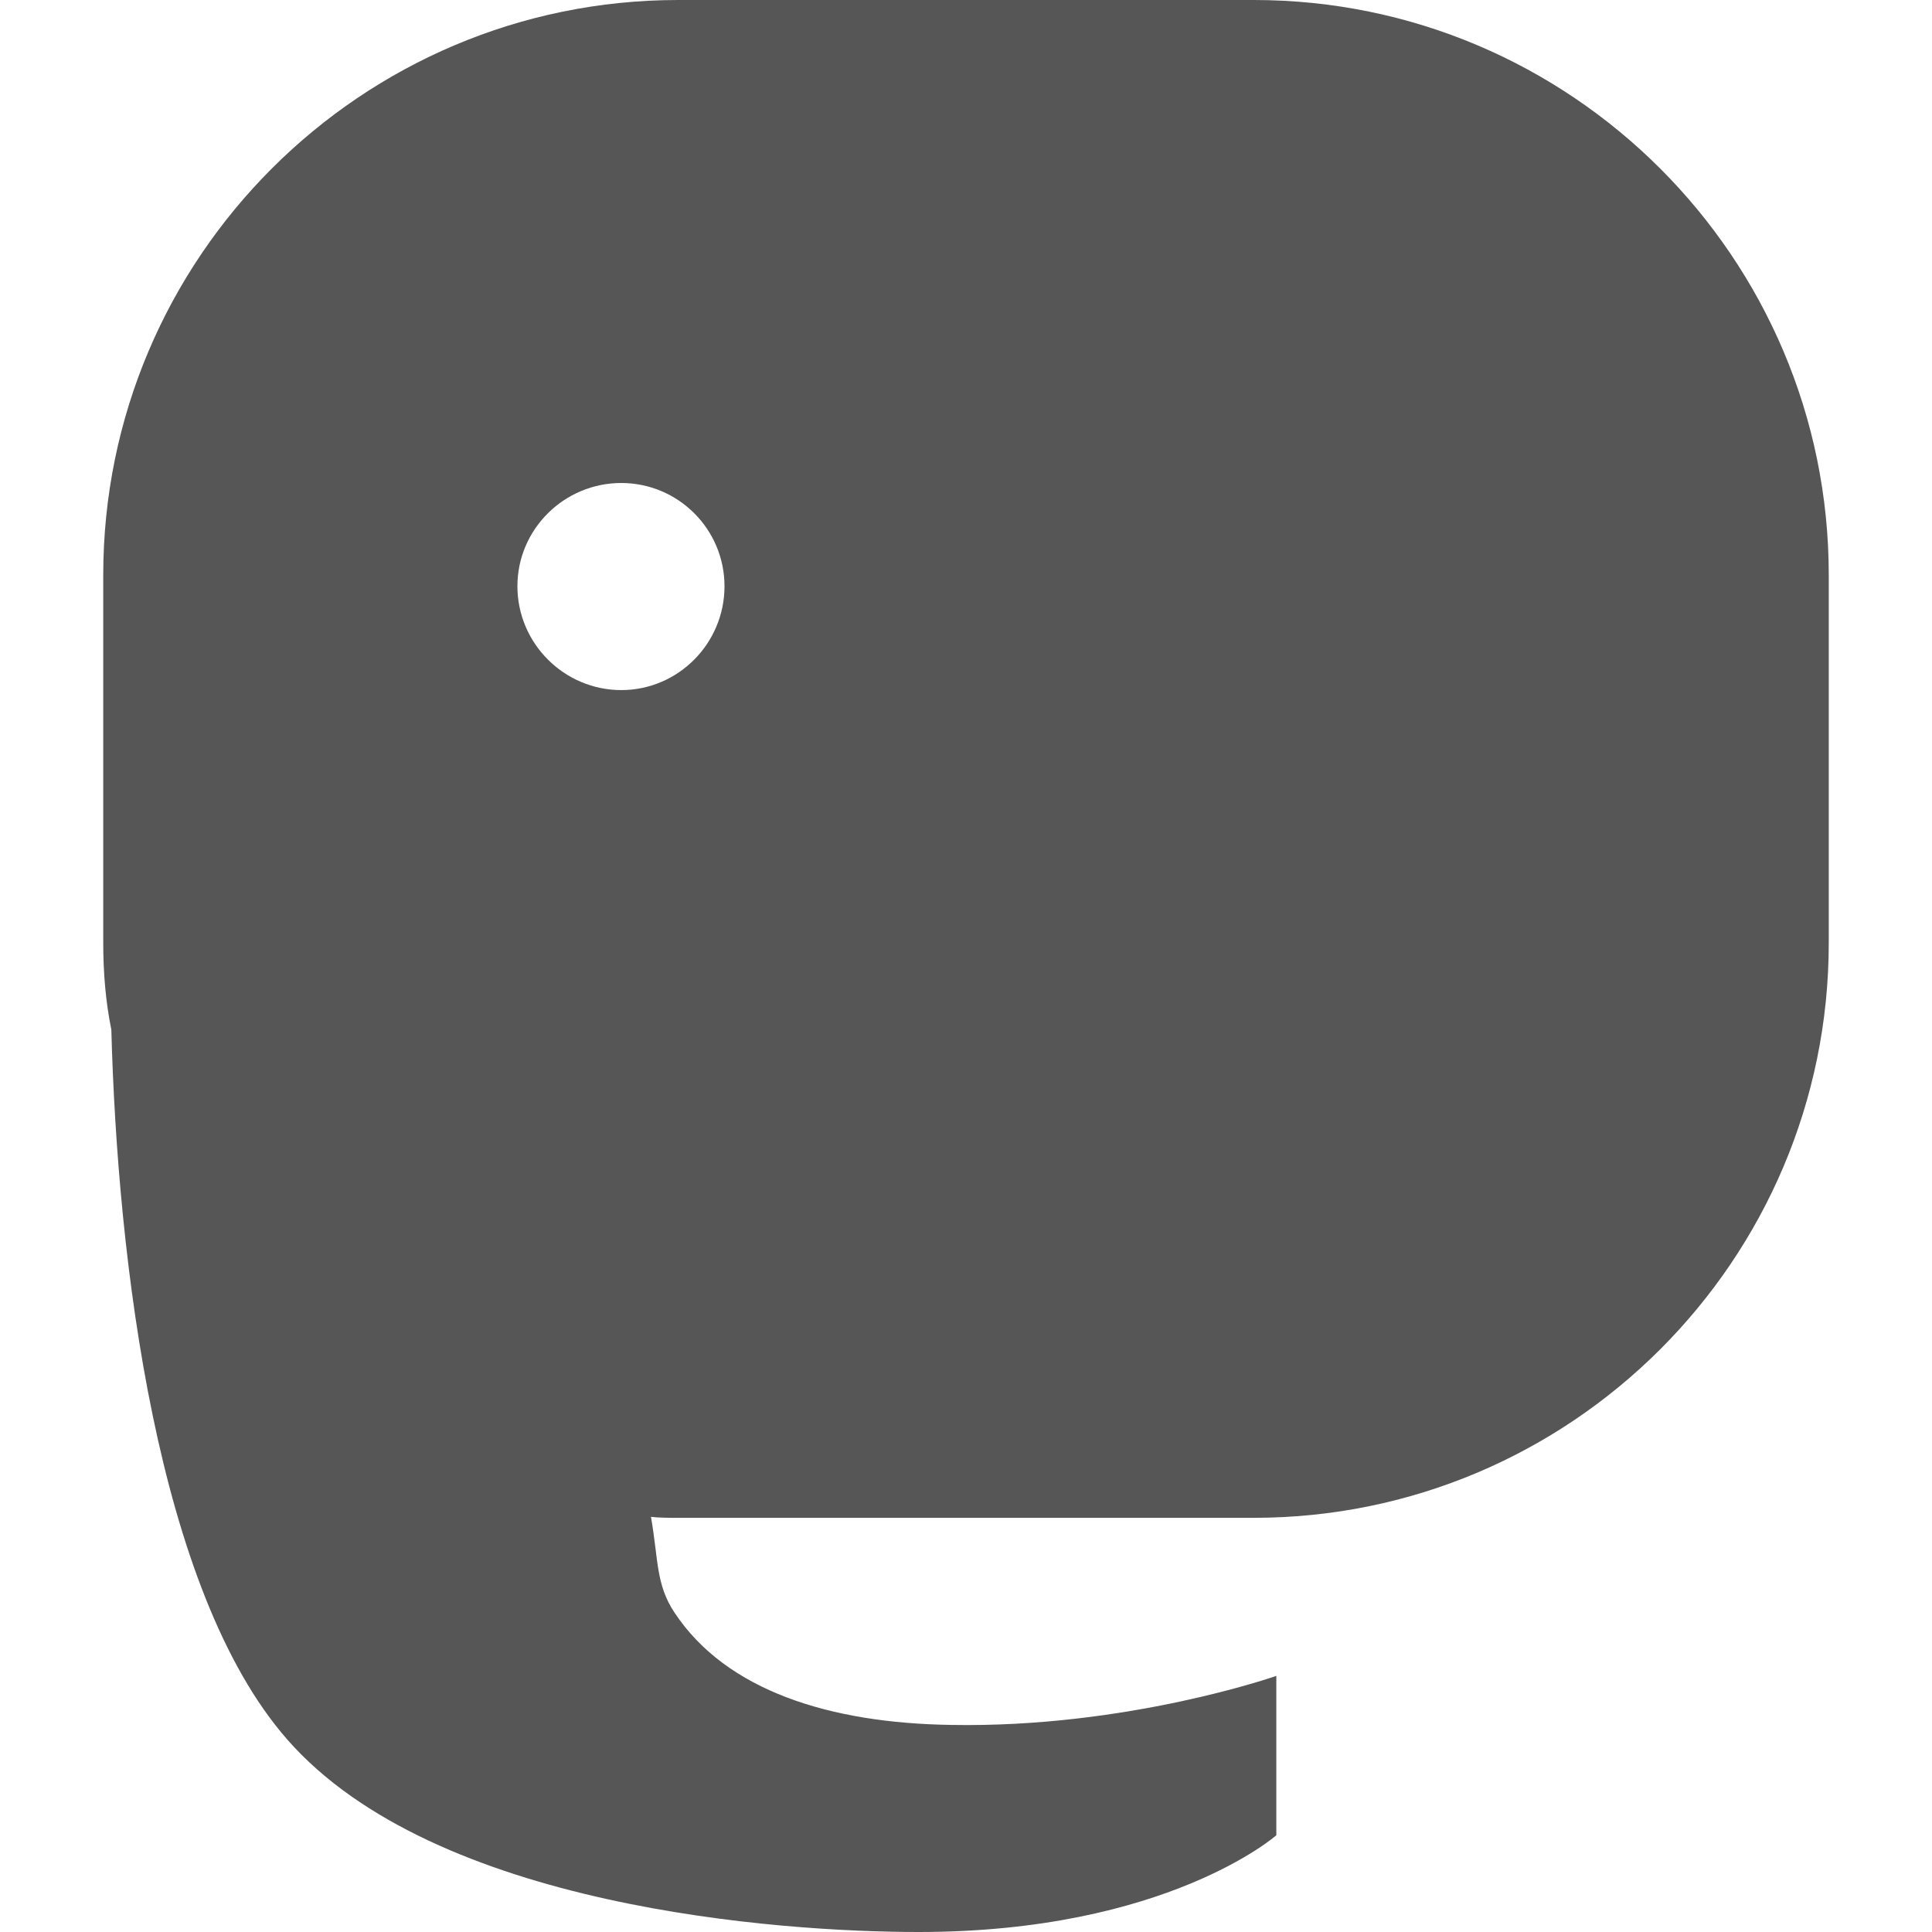 
<svg xmlns="http://www.w3.org/2000/svg" xmlns:xlink="http://www.w3.org/1999/xlink" width="16px" height="16px" viewBox="0 0 16 16" version="1.1">
<g id="surface1">
<path style=" stroke:none;fill-rule:evenodd;fill:#565656;fill-opacity:1;" d="M 5.391 12.562 C 5.465 12.57 5.543 12.57 5.617 12.57 L 10.383 12.57 C 13.008 12.57 15.145 10.438 15.145 7.809 L 15.145 4.762 C 15.145 2.133 13.008 0 10.383 0 L 5.617 0 C 2.992 0 0.855 2.133 0.855 4.762 L 0.855 7.809 C 0.855 8.055 0.875 8.297 0.922 8.527 C 0.973 10.434 1.297 13.172 2.379 14.406 C 3.602 15.801 6.457 16 7.609 16 C 9.66 16 10.57 15.199 10.57 15.199 L 10.57 13.879 C 10.57 13.879 9.336 14.312 7.875 14.285 C 6.875 14.27 6.016 14.004 5.586 13.355 C 5.43 13.121 5.453 12.914 5.391 12.562 Z M 4.285 4.855 C 4.285 4.383 4.672 4 5.145 4 C 5.617 4 6 4.383 6 4.855 C 6 5.328 5.617 5.715 5.145 5.715 C 4.672 5.715 4.285 5.328 4.285 4.855 Z M 4.285 4.855 "/>
</g>
</svg>

